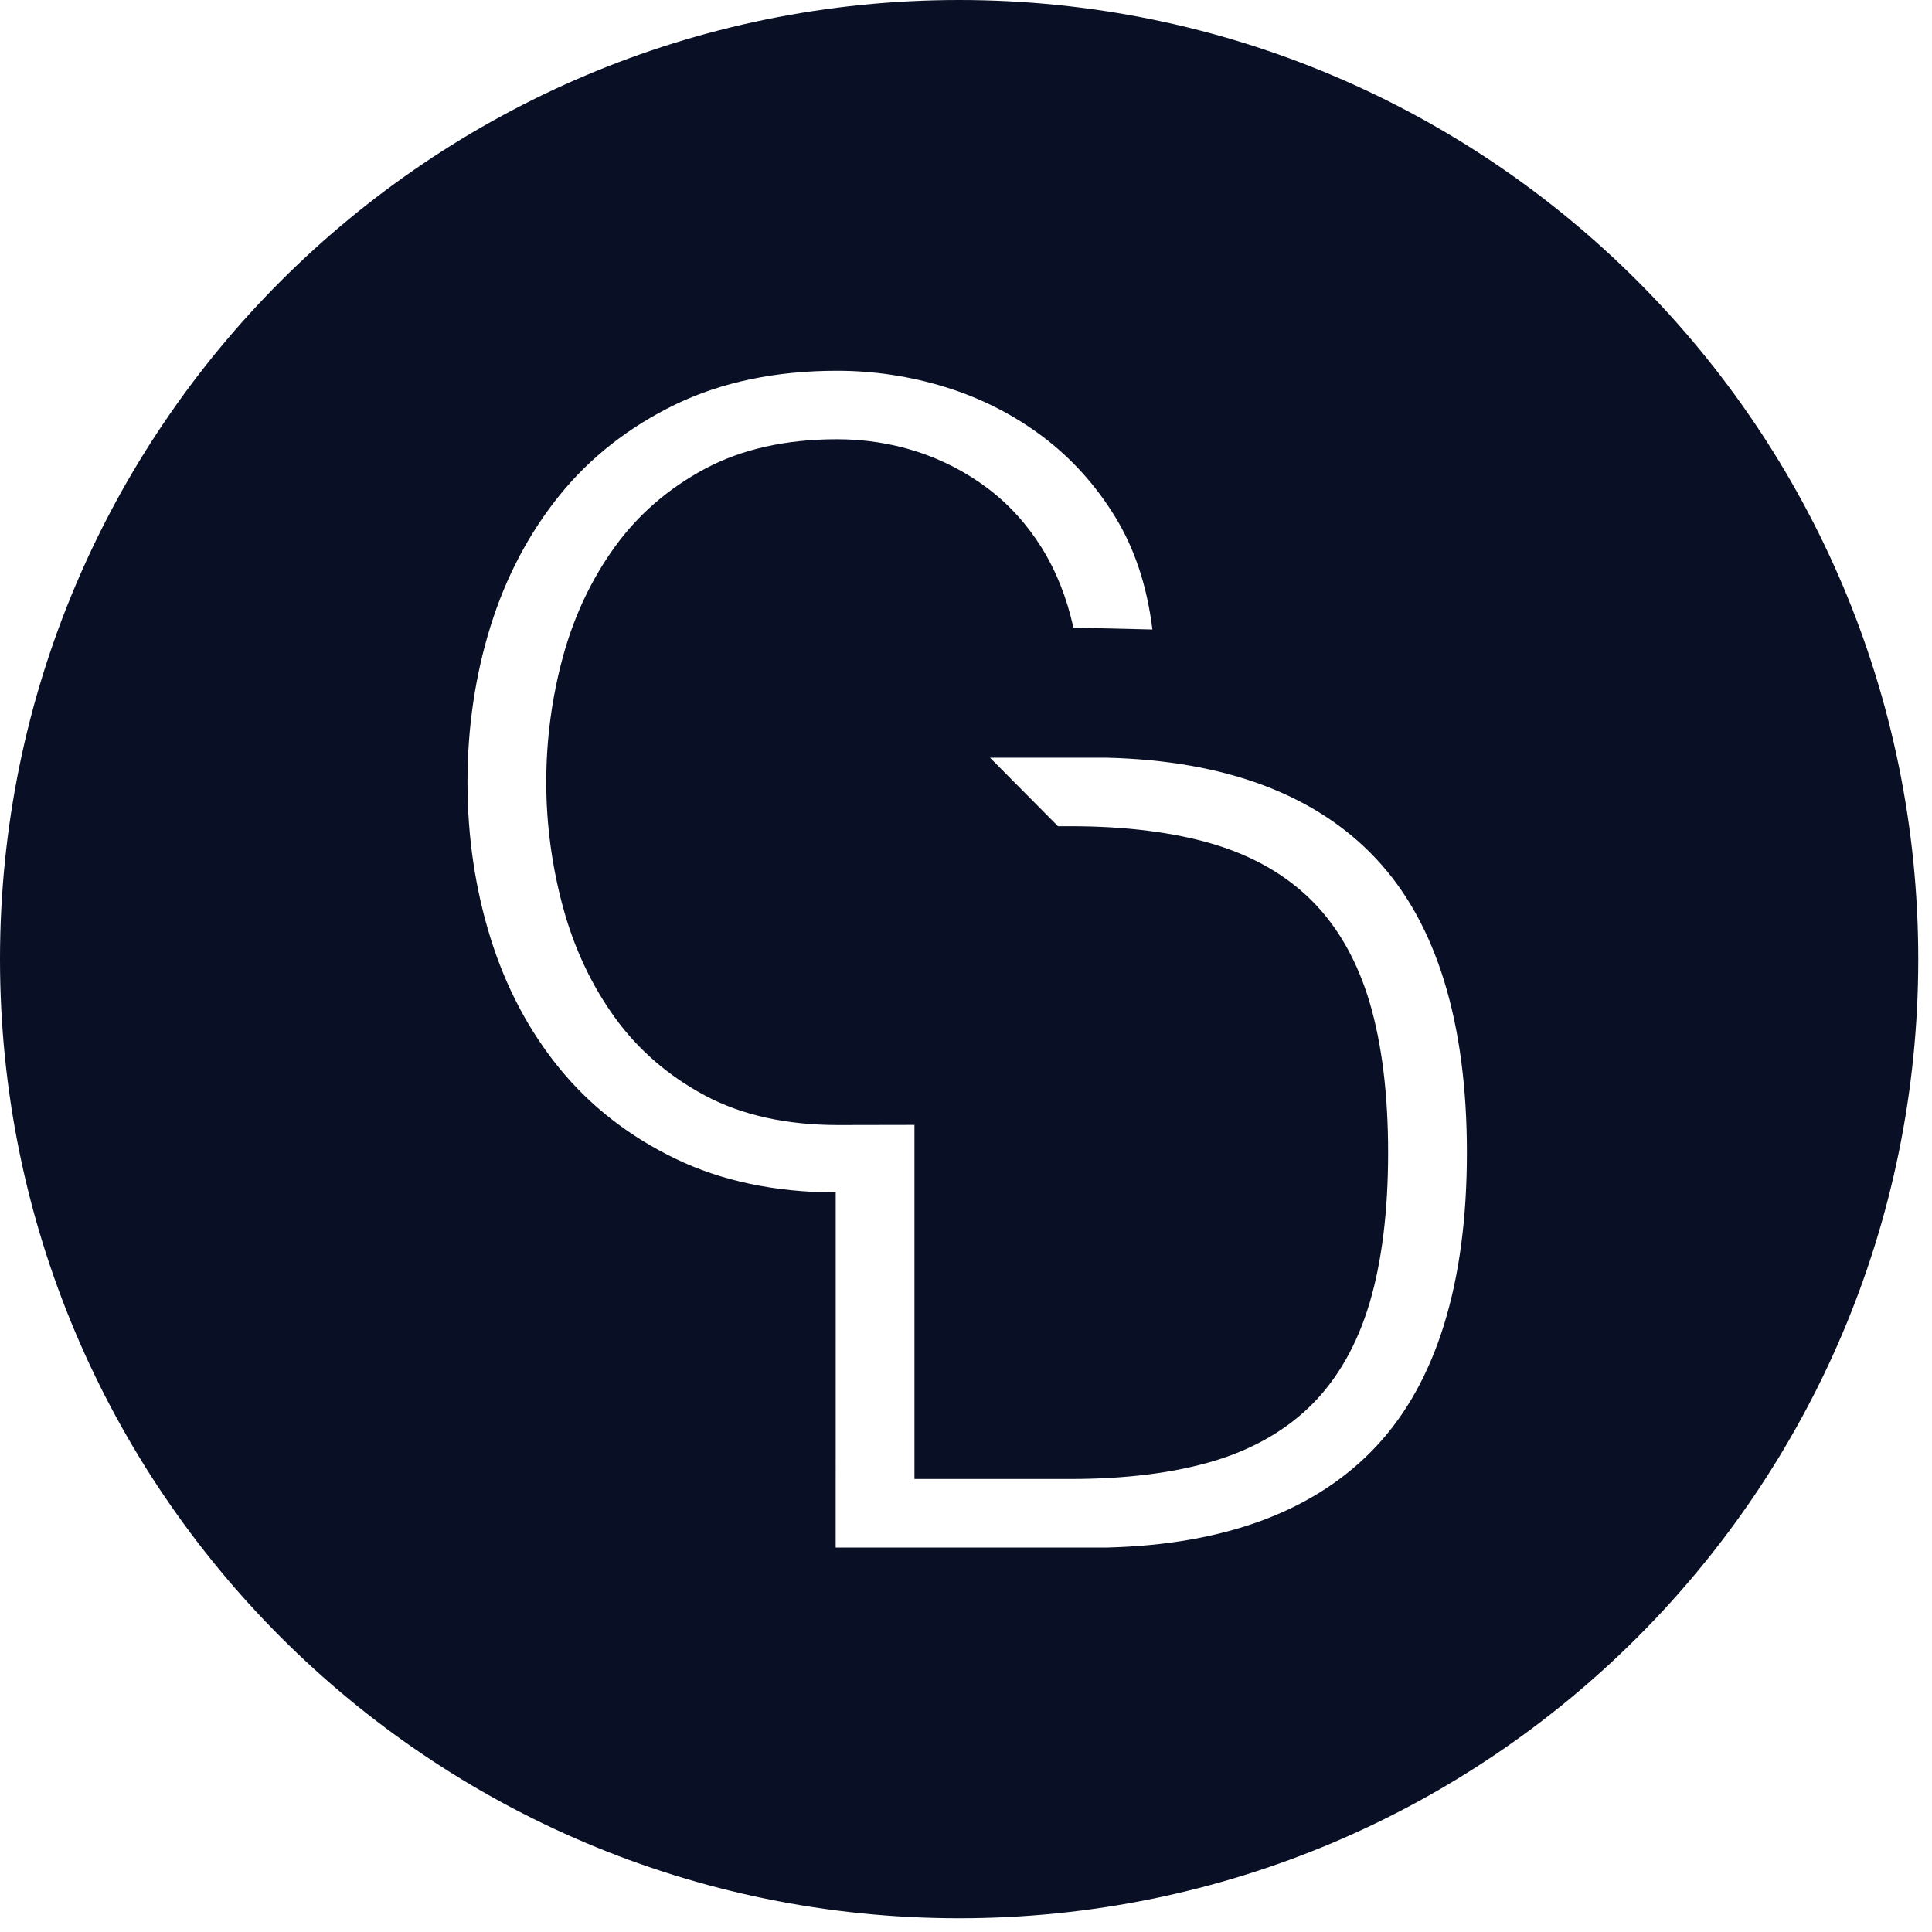 <?xml version="1.0" encoding="UTF-8"?>
<svg width="53px" height="53px" viewBox="0 0 53 53" version="1.1" xmlns="http://www.w3.org/2000/svg" xmlns:xlink="http://www.w3.org/1999/xlink">
    <!-- Generator: Sketch 40.3 (33839) - http://www.bohemiancoding.com/sketch -->
    <title>logo_dark</title>
    <desc>Created with Sketch.</desc>
    <defs></defs>
    <g id="Page-1" stroke="none" stroke-width="1" fill="none" fill-rule="evenodd">
        <g id="Artboard-4-Copy" transform="translate(-111, -219)" fill="#091025">
            <g id="logo_dark" transform="translate(111, 219)">
                <path d="M26.312,52.623 C40.843,52.623 52.623,40.843 52.623,26.312 C52.623,11.78 40.843,-3.55271368e-15 26.312,-3.55271368e-15 C11.78,-3.55271368e-15 8.52651283e-14,11.78 8.52651283e-14,26.312 C8.52651283e-14,40.843 11.78,52.623 26.312,52.623 Z M30.372,20.786 L27.159,20.786 L29.023,22.665 L29.356,22.665 C30.877,22.665 32.203,22.832 33.298,23.16 C34.389,23.488 35.3,24.015 36.007,24.728 C36.712,25.44 37.24,26.374 37.575,27.505 C37.91,28.64 38.08,30.024 38.08,31.62 C38.08,33.215 37.91,34.599 37.575,35.733 C37.24,36.864 36.712,37.799 36.007,38.511 C35.3,39.224 34.388,39.752 33.298,40.079 C32.203,40.407 30.877,40.573 29.356,40.573 L25.086,40.573 L25.086,30.859 C25.021,30.859 23.004,30.863 22.991,30.863 C21.573,30.863 20.347,30.591 19.346,30.056 C18.342,29.52 17.509,28.801 16.871,27.919 C16.231,27.034 15.751,26.016 15.446,24.893 C15.141,23.769 14.985,22.612 14.985,21.457 C14.985,20.282 15.141,19.121 15.446,18.005 C15.751,16.892 16.231,15.879 16.871,14.995 C17.51,14.112 18.342,13.393 19.346,12.857 C20.347,12.322 21.564,12.05 22.962,12.05 C23.728,12.05 24.47,12.166 25.17,12.394 C25.867,12.622 26.515,12.959 27.094,13.395 C27.672,13.83 28.17,14.377 28.573,15.021 C28.975,15.666 29.269,16.405 29.446,17.218 L31.614,17.269 C31.465,16.067 31.126,15.053 30.595,14.183 C30.064,13.315 29.395,12.573 28.605,11.978 C27.815,11.383 26.924,10.928 25.956,10.626 C24.987,10.324 23.98,10.171 22.962,10.171 C21.286,10.171 19.794,10.483 18.525,11.097 C17.256,11.712 16.188,12.55 15.349,13.588 C14.511,14.626 13.874,15.836 13.455,17.184 C13.036,18.531 12.824,19.968 12.824,21.457 C12.824,22.946 13.036,24.383 13.455,25.729 C13.874,27.078 14.511,28.283 15.35,29.31 C16.189,30.339 17.257,31.172 18.525,31.785 C19.785,32.396 21.265,32.708 22.926,32.712 L22.925,42.453 L30.374,42.453 C33.625,42.372 36.109,41.437 37.758,39.672 C39.406,37.909 40.241,35.199 40.241,31.62 C40.241,28.04 39.406,25.33 37.758,23.566 C36.109,21.802 33.624,20.867 30.372,20.786 Z" id="Oval-2"></path>
            </g>
        </g>
    </g>
</svg>